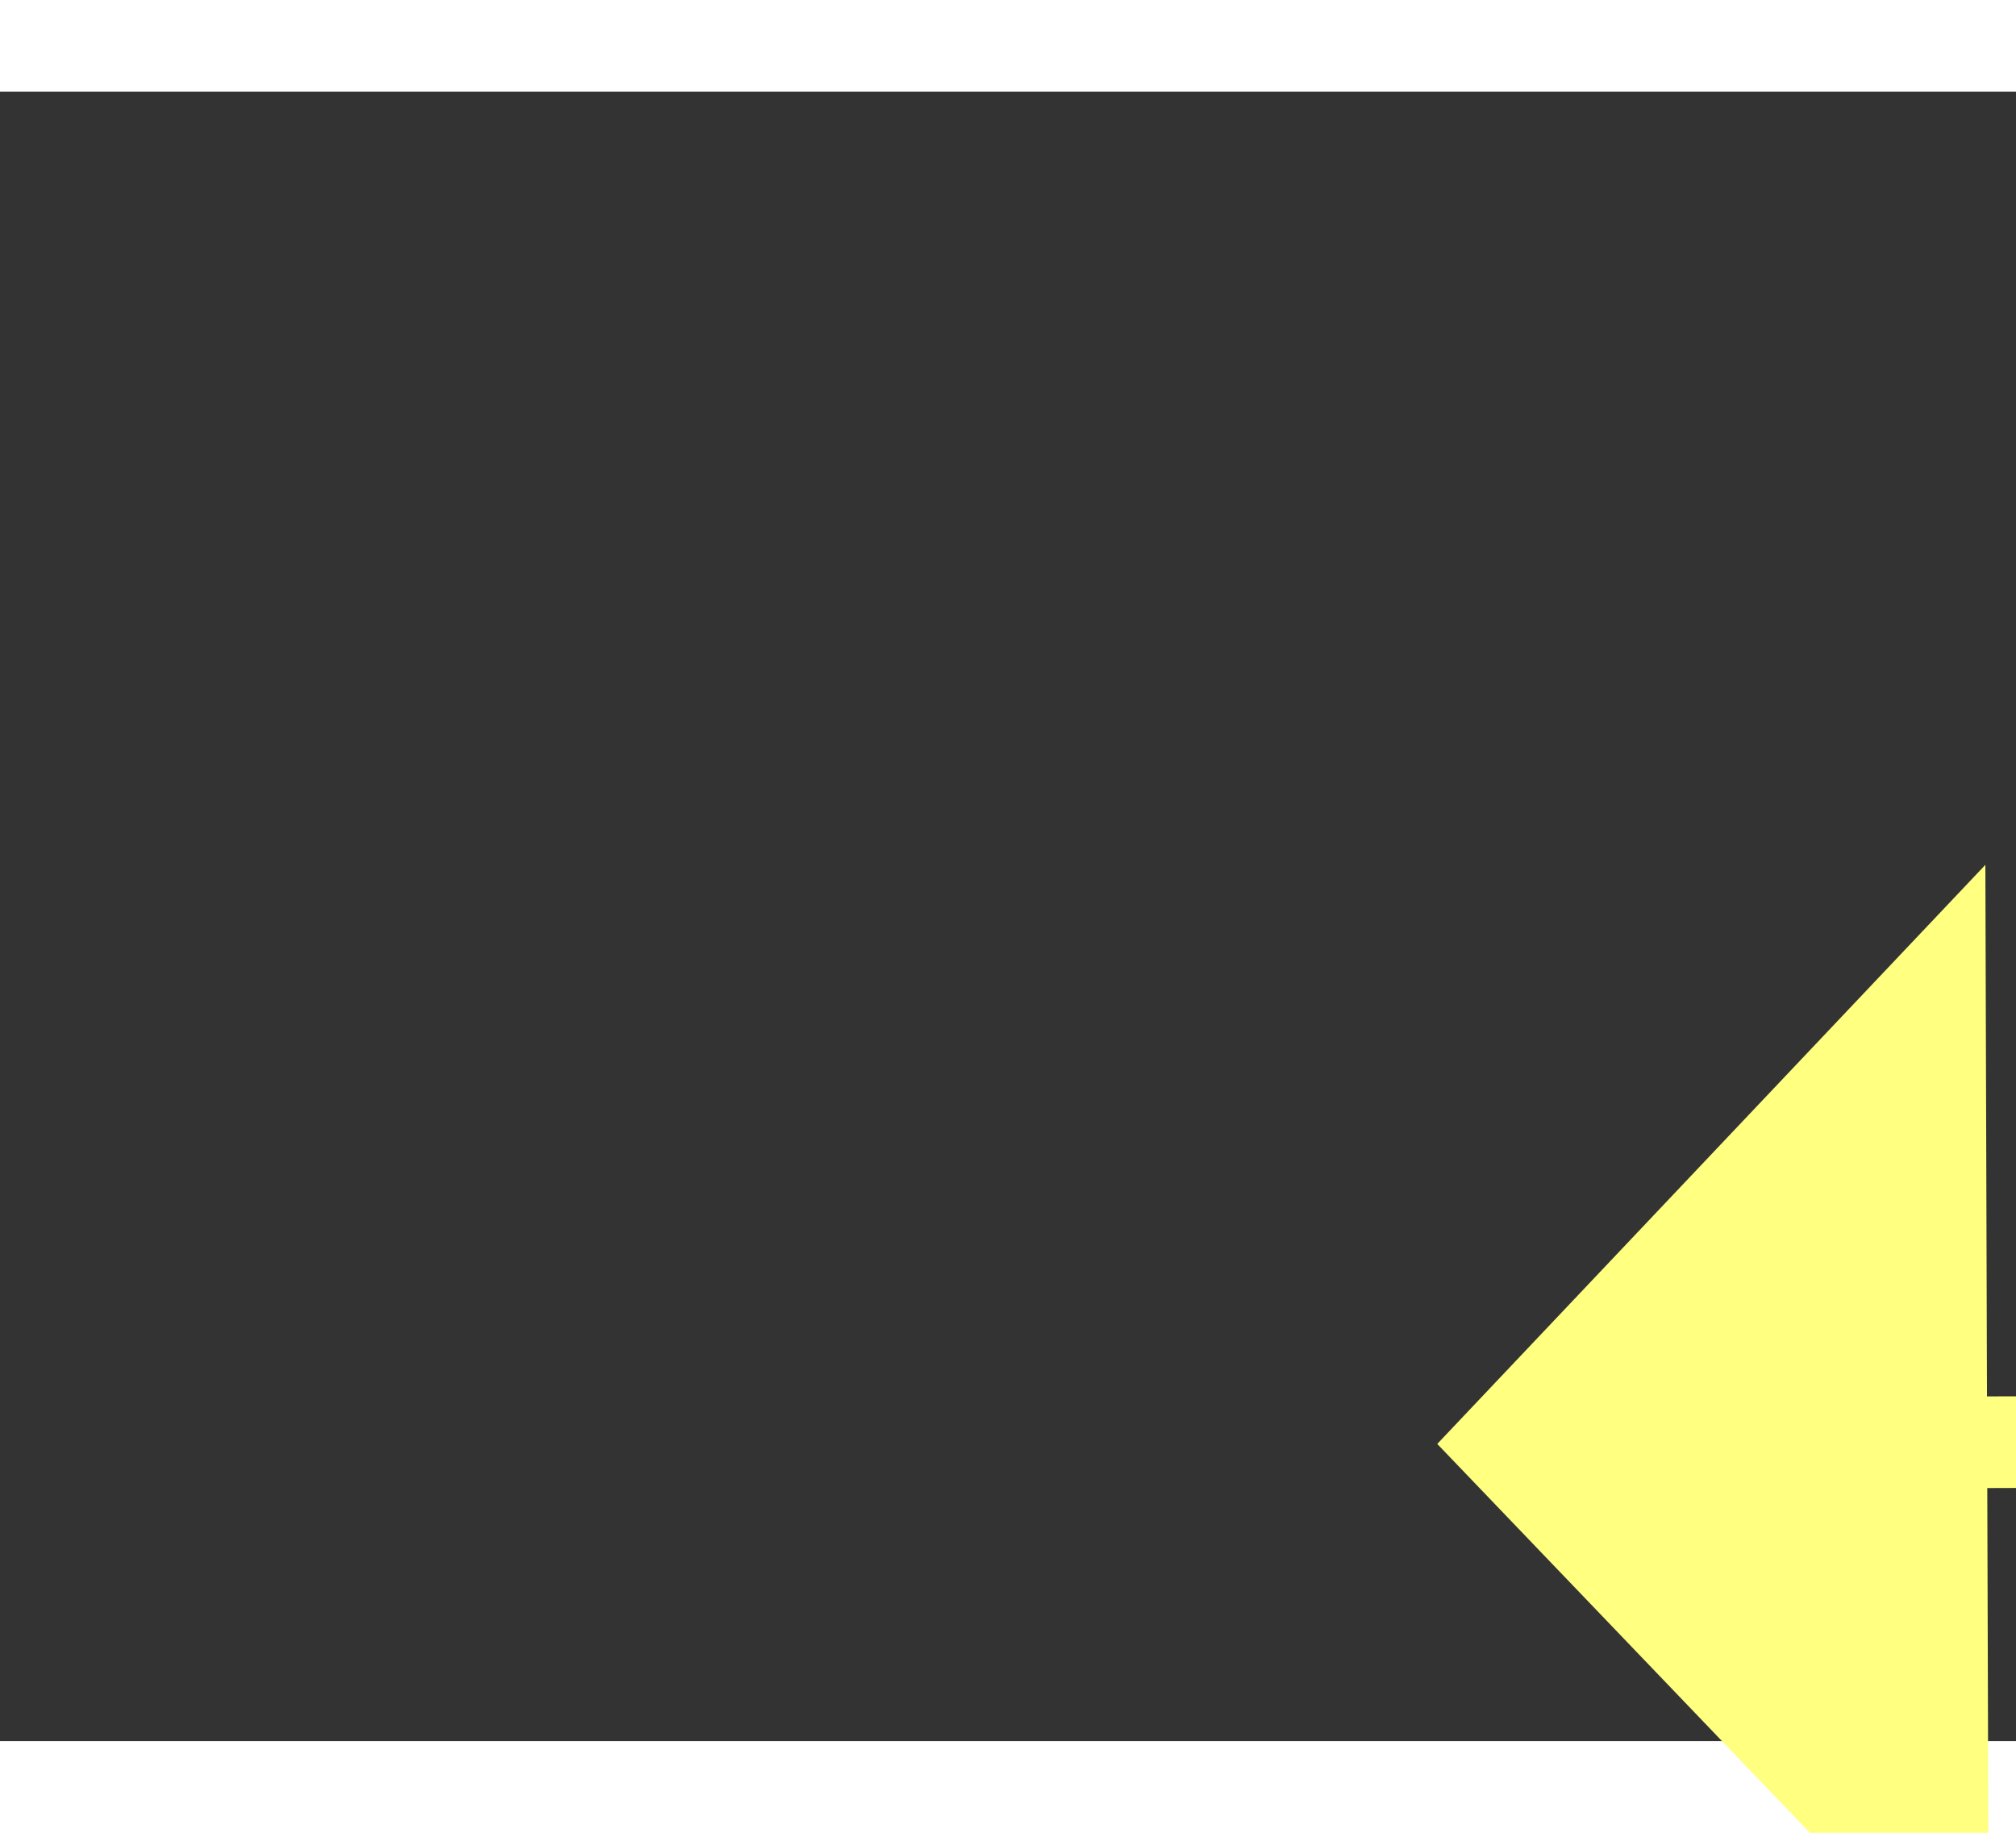 ﻿<?xml version="1.0" encoding="utf-8"?>
<svg version="1.1" xmlns:xlink="http://www.w3.org/1999/xlink" width="22px" height="20px" preserveAspectRatio="xMinYMid meet" viewBox="952 11083  22 18" xmlns="http://www.w3.org/2000/svg">
  <rect x="952" y="11083" width="22" height="18" fill="#333333" stroke="none"/>
  <g transform="matrix(0.07 -0.998 0.998 0.07 -10169.156 11278.915 )">
    <path d="M 984 11119.8  L 990 11113.5  L 984 11107.2  L 984 11119.8  Z " fill-rule="nonzero" fill="#ffff80" stroke="none" transform="matrix(-0.073 -0.997 0.997 -0.073 -10048.382 12890.174 )" />
    <path d="M 939 11113.5  L 985 11113.5  " stroke-width="1" stroke-dasharray="9,4" stroke="#ffff80" fill="none" transform="matrix(-0.073 -0.997 0.997 -0.073 -10048.382 12890.174 )" />
  </g>
</svg>